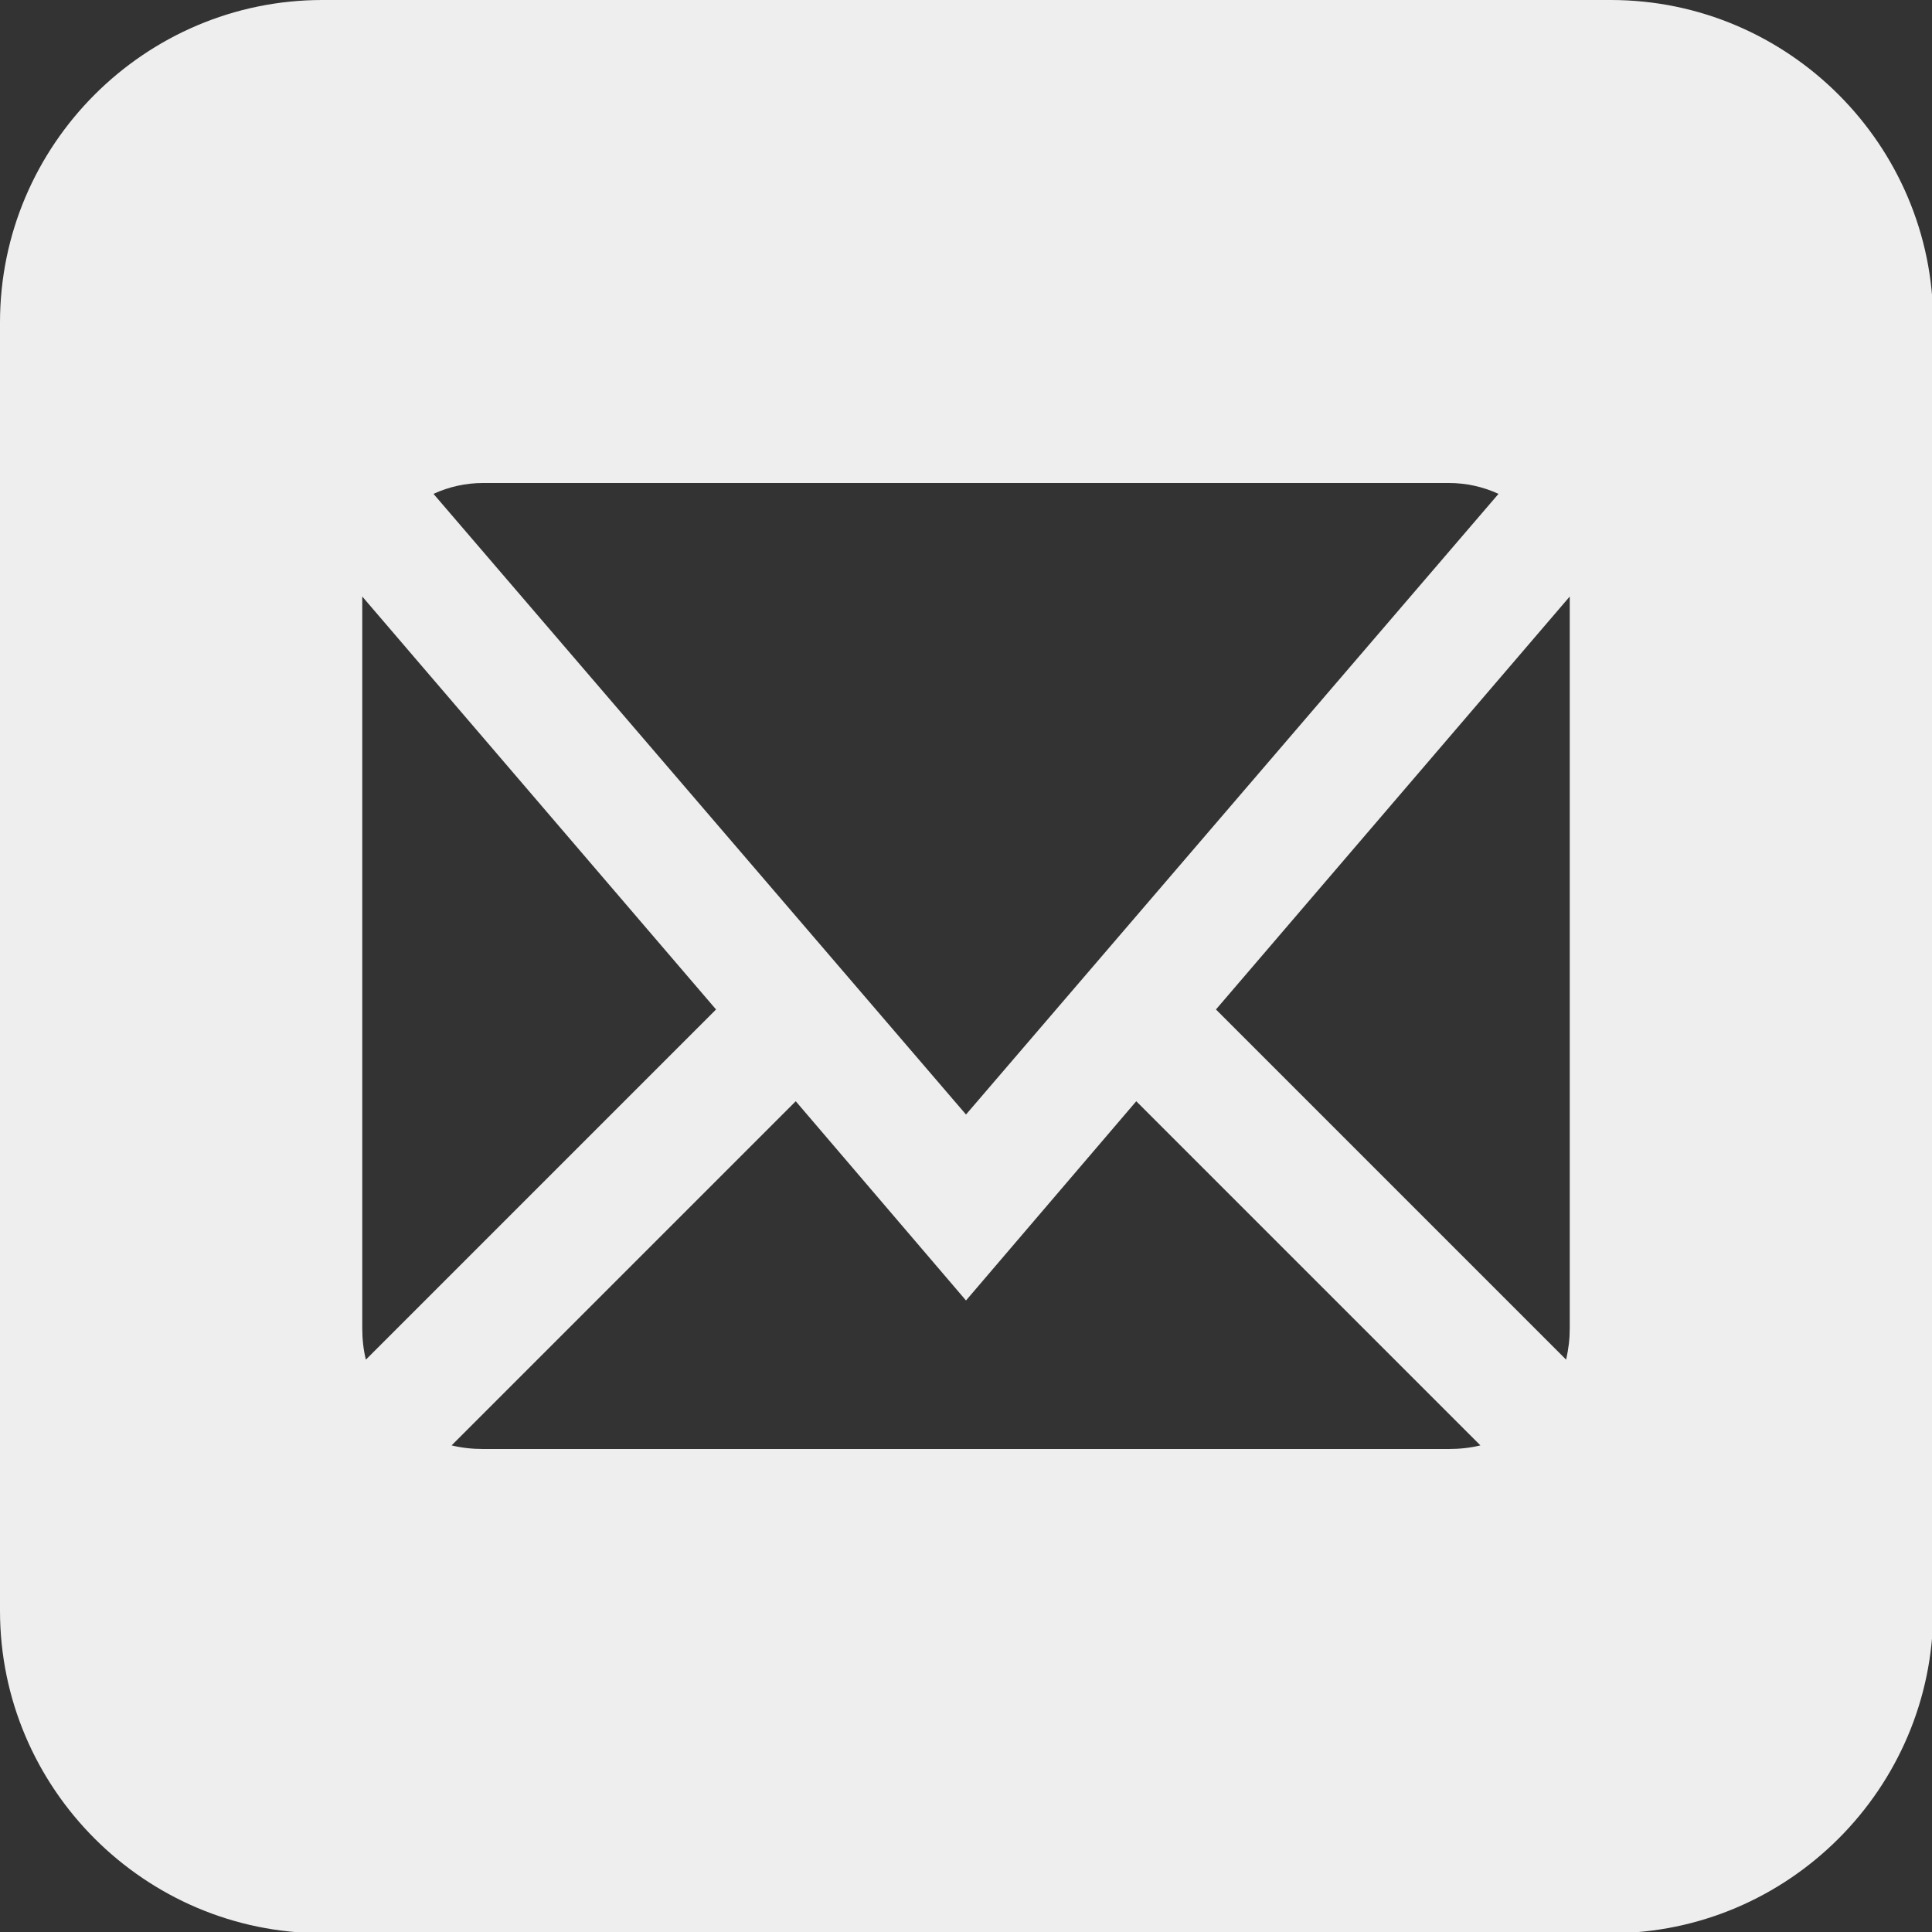 <?xml version="1.0" encoding="UTF-8"?>
<svg id="gmail-icon" data-name="Capa 1" xmlns="http://www.w3.org/2000/svg" viewBox="0 0 16 16">
  <rect x="0" y="0" width="16" height="16" fill="#333333" stroke="none"/>
  <path d="M13.33,0H2.67C1.2,0,0,1.2,0,2.67v10.67c0,1.47,1.2,2.67,2.67,2.67h10.67c1.47,0,2.67-1.2,2.67-2.67V2.67c0-1.47-1.2-2.67-2.67-2.67ZM4,4h8c.14,0,.28.03.41.09l-4.41,5.14L3.59,4.09c.13-.06.27-.09.41-.09ZM3,11v-6s0-.04,0-.06l2.93,3.42-2.9,2.9c-.02-.08-.03-.17-.03-.26ZM12,12H4c-.09,0-.18-.01-.26-.03l2.85-2.85,1.41,1.65,1.41-1.65,2.85,2.85c-.08.02-.17.03-.26.03h0ZM13,11c0,.09-.01.17-.03.26l-2.9-2.9,2.93-3.42s0,.04,0,.06v6Z" style="fill: #eee; stroke-width: 0px;"/>
</svg>
